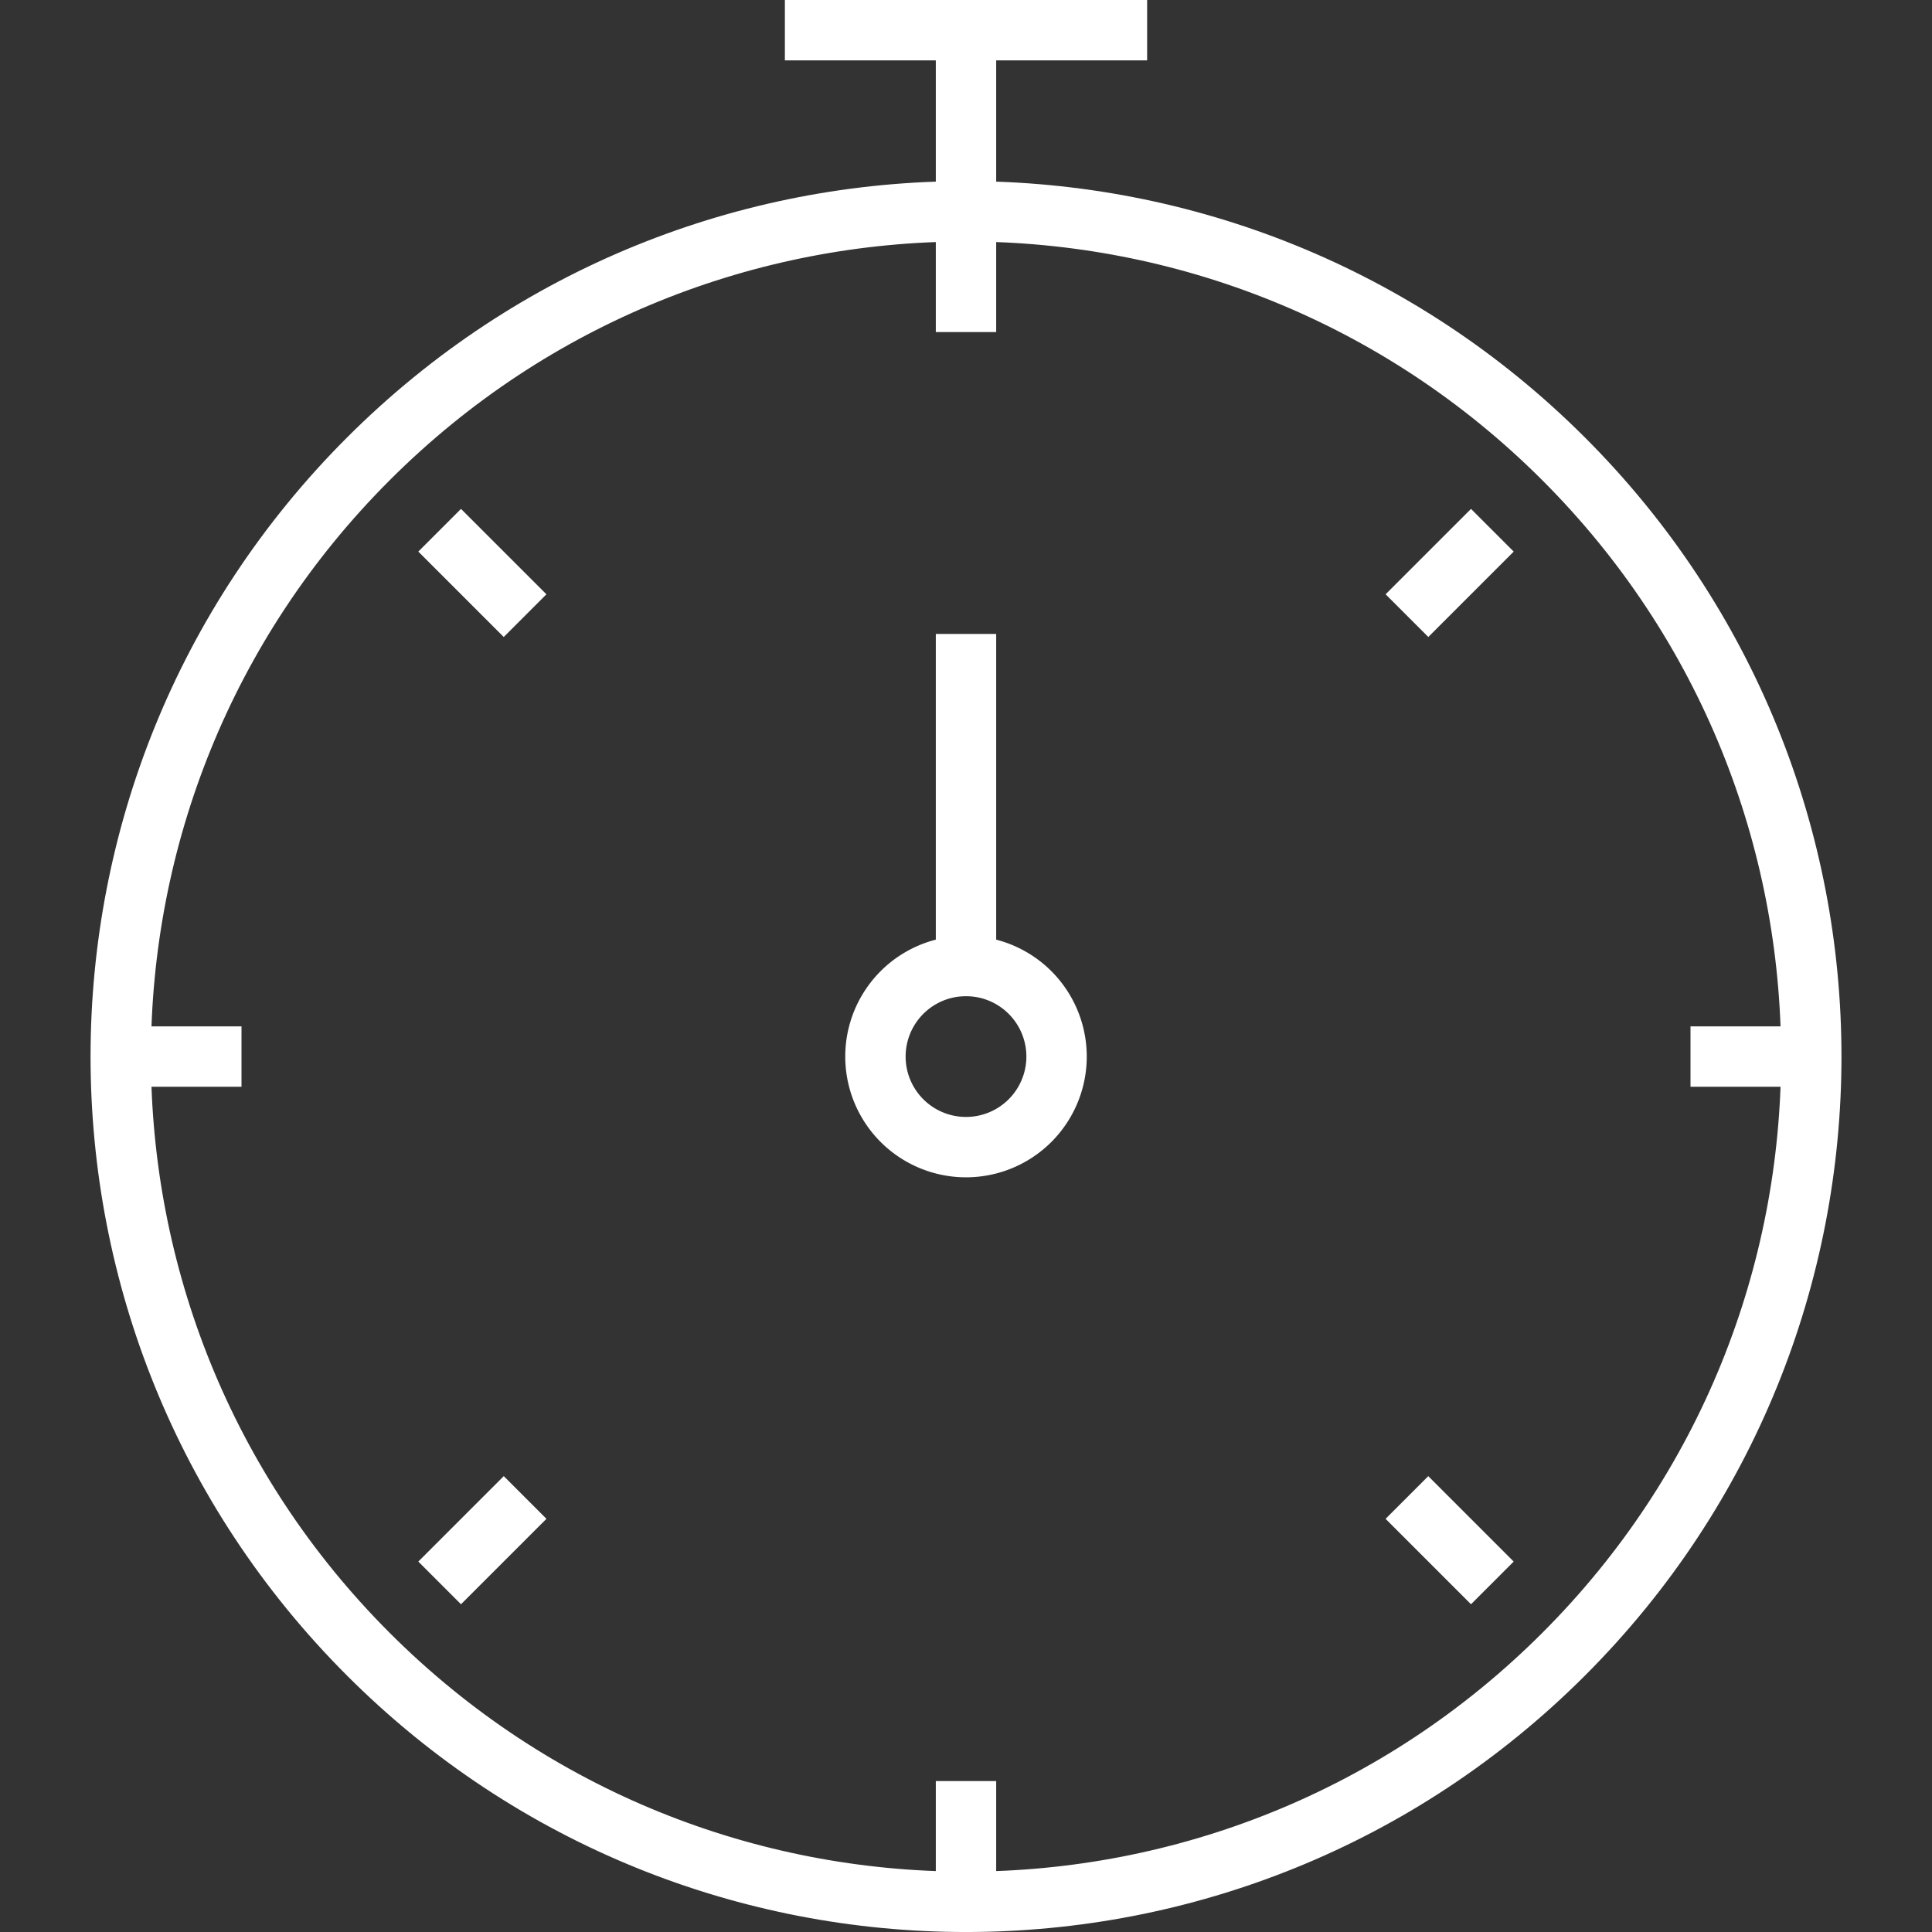 <svg xmlns="http://www.w3.org/2000/svg" width="64" height="64" stroke="#fff"><rect width="100%" height="100%" fill="#333333" stroke="none"/><g fill="none" stroke-width="2" stroke-miterlimit="10"><path d="M51.799 15.202c10.936 10.933 10.936 28.662 0 39.595-10.935 10.938-28.664 10.938-39.598 0-10.935-10.933-10.935-28.662 0-39.595 10.934-10.936 28.663-10.936 39.598 0z" stroke-dasharray="176,178"/><path d="M32 7V1h6" stroke-dasharray="12,14"/><path d="M26 1h6" stroke-dasharray="6,8"/><path d="M32 63v-4m0-48V7M4 35h4m48 0h4" stroke-dasharray="4,6"/><path d="M14.564 17.565l2.83 2.829m29.212 29.212l2.83 2.83m0-34.871l-2.829 2.829M17.395 49.606l-2.831 2.83" stroke-dasharray="5,7"/><path d="M32 21v12" stroke-dasharray="12,14"/><path d="M29 35a3 3 0 1 1 6 0 3 3 0 1 1-6 0" stroke-dasharray="19,21"/></g></svg>